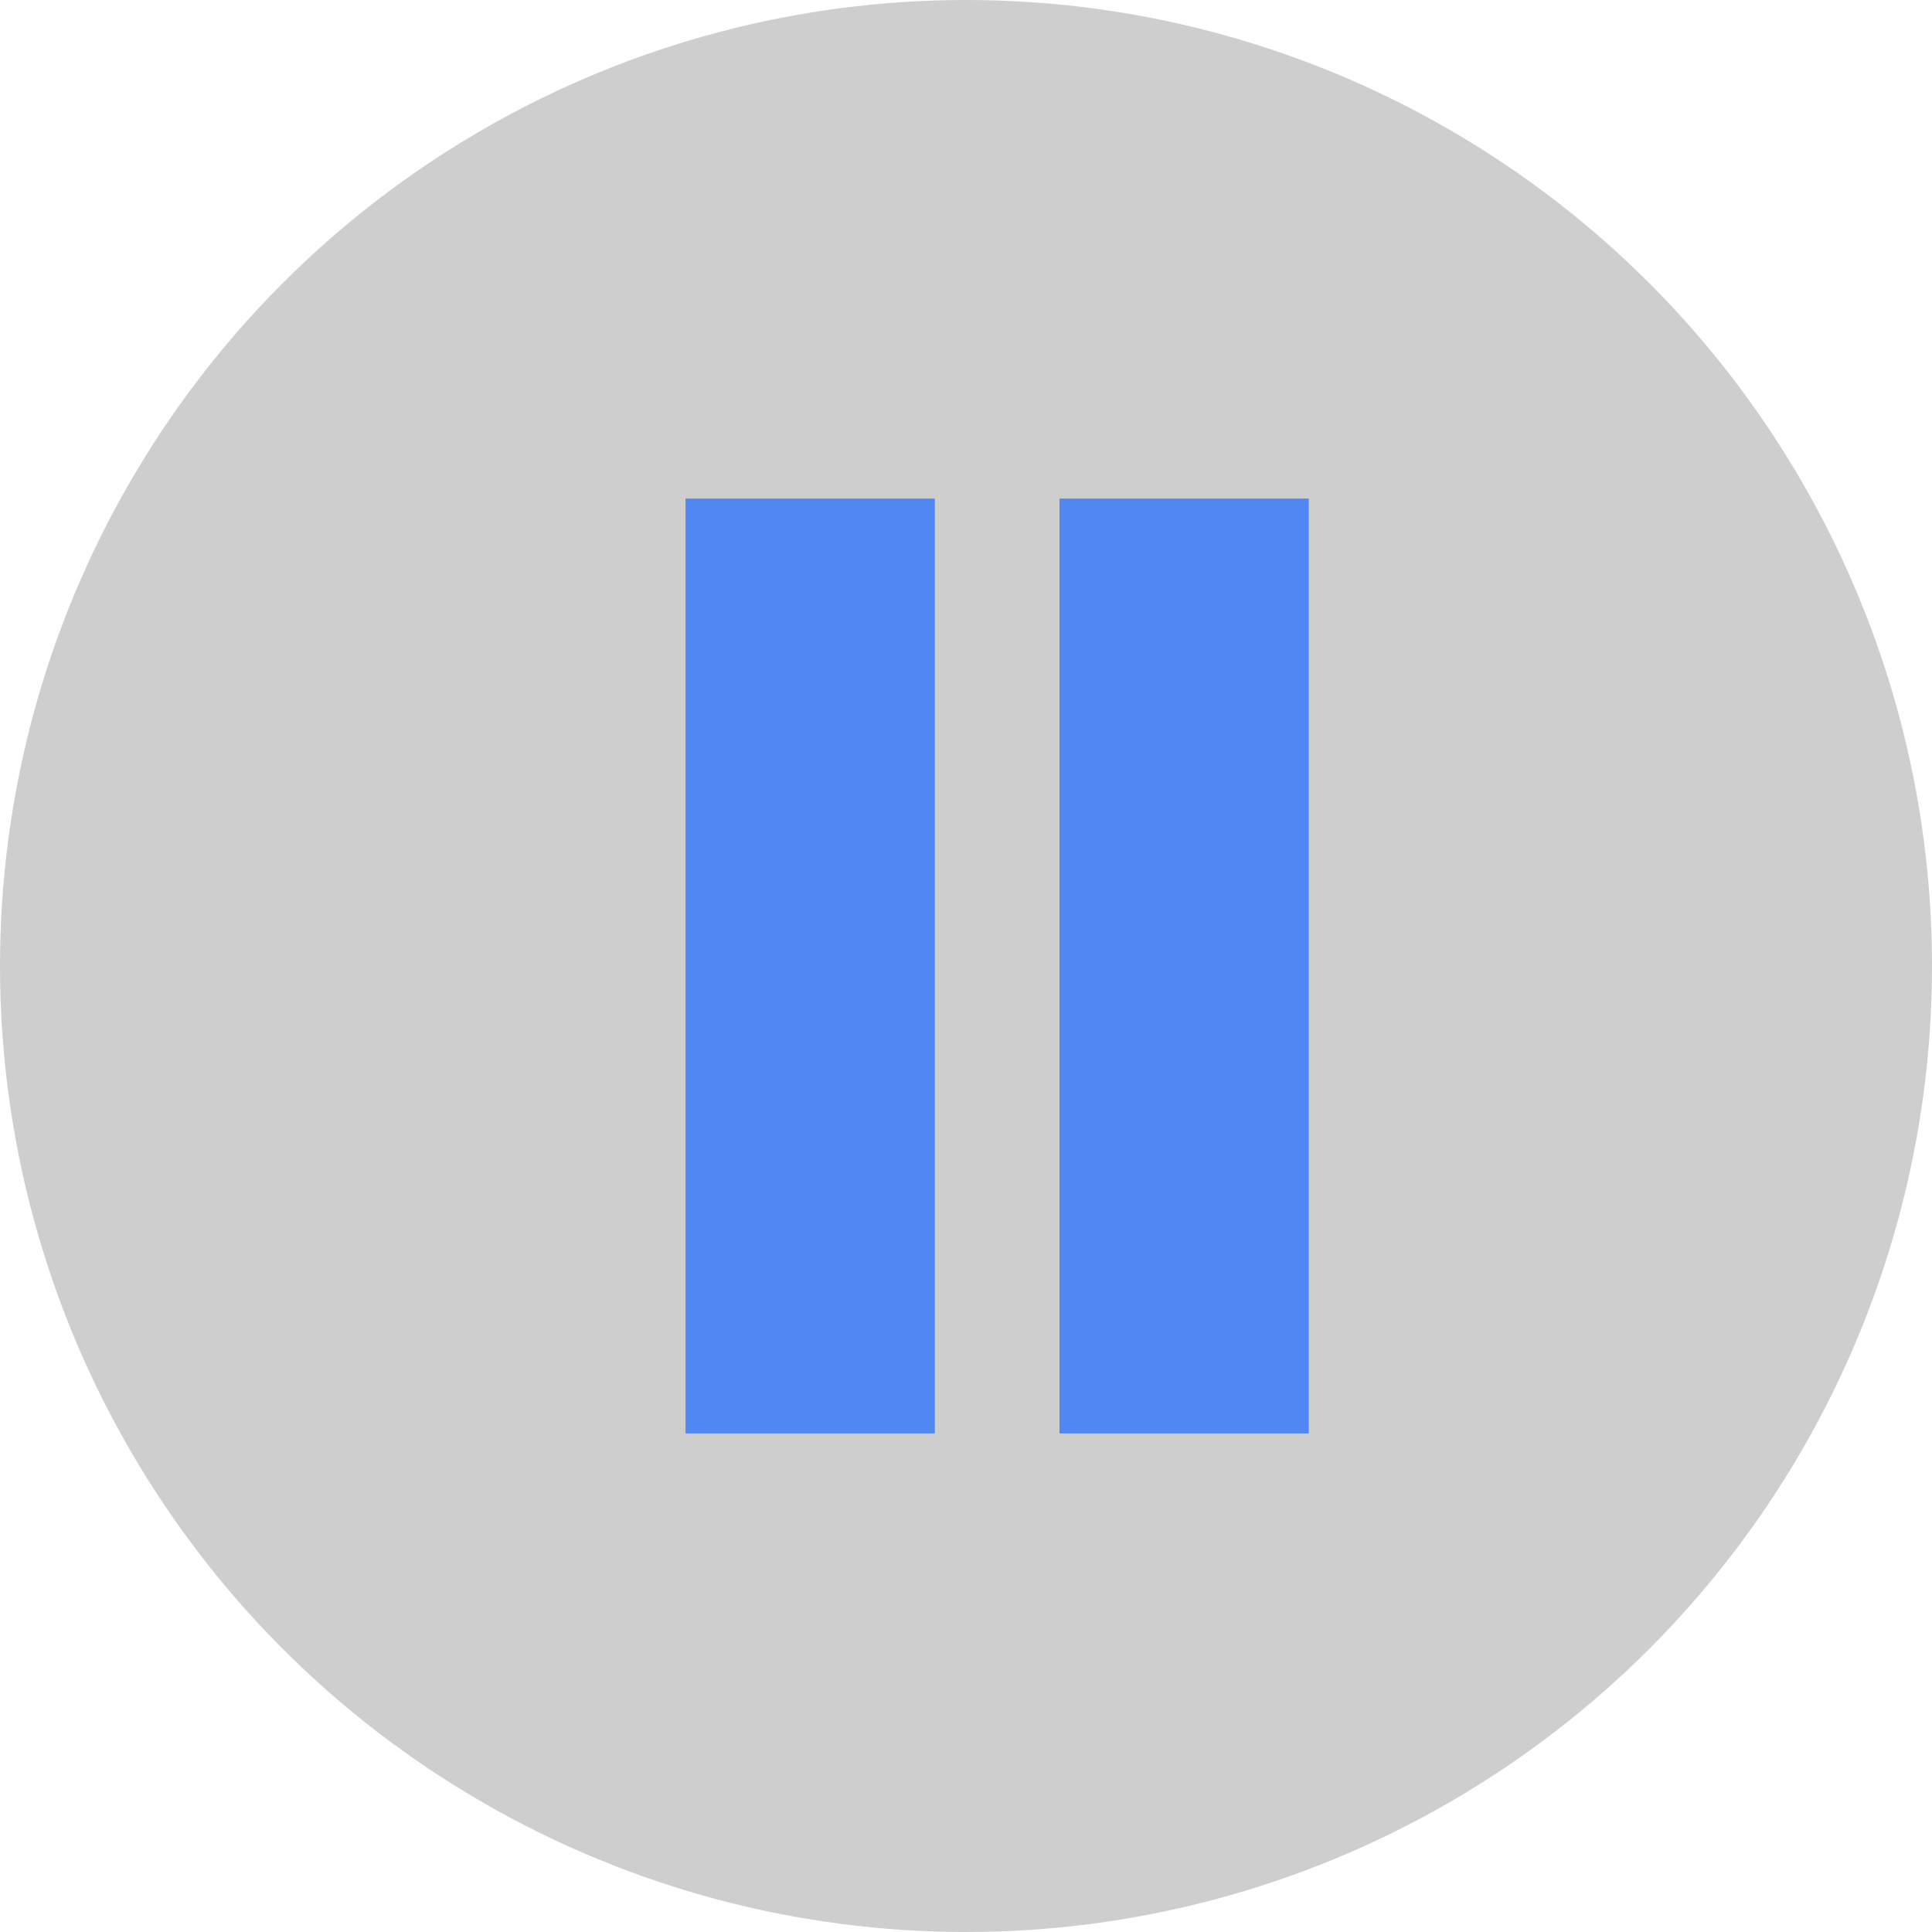 <svg id="Component_4_1" data-name="Component 4 – 1" xmlns="http://www.w3.org/2000/svg" width="31" height="31" viewBox="0 0 31 31">
  <circle id="Ellipse_3" data-name="Ellipse 3" cx="15.5" cy="15.5" r="15.5" fill="#cecece"/>
  <rect id="Rectangle_5" data-name="Rectangle 5" width="4" height="15" transform="translate(11 8)" fill="#5087f3"/>
  <rect id="Rectangle_6" data-name="Rectangle 6" width="4" height="15" transform="translate(17 8)" fill="#5087f3"/>
</svg>
